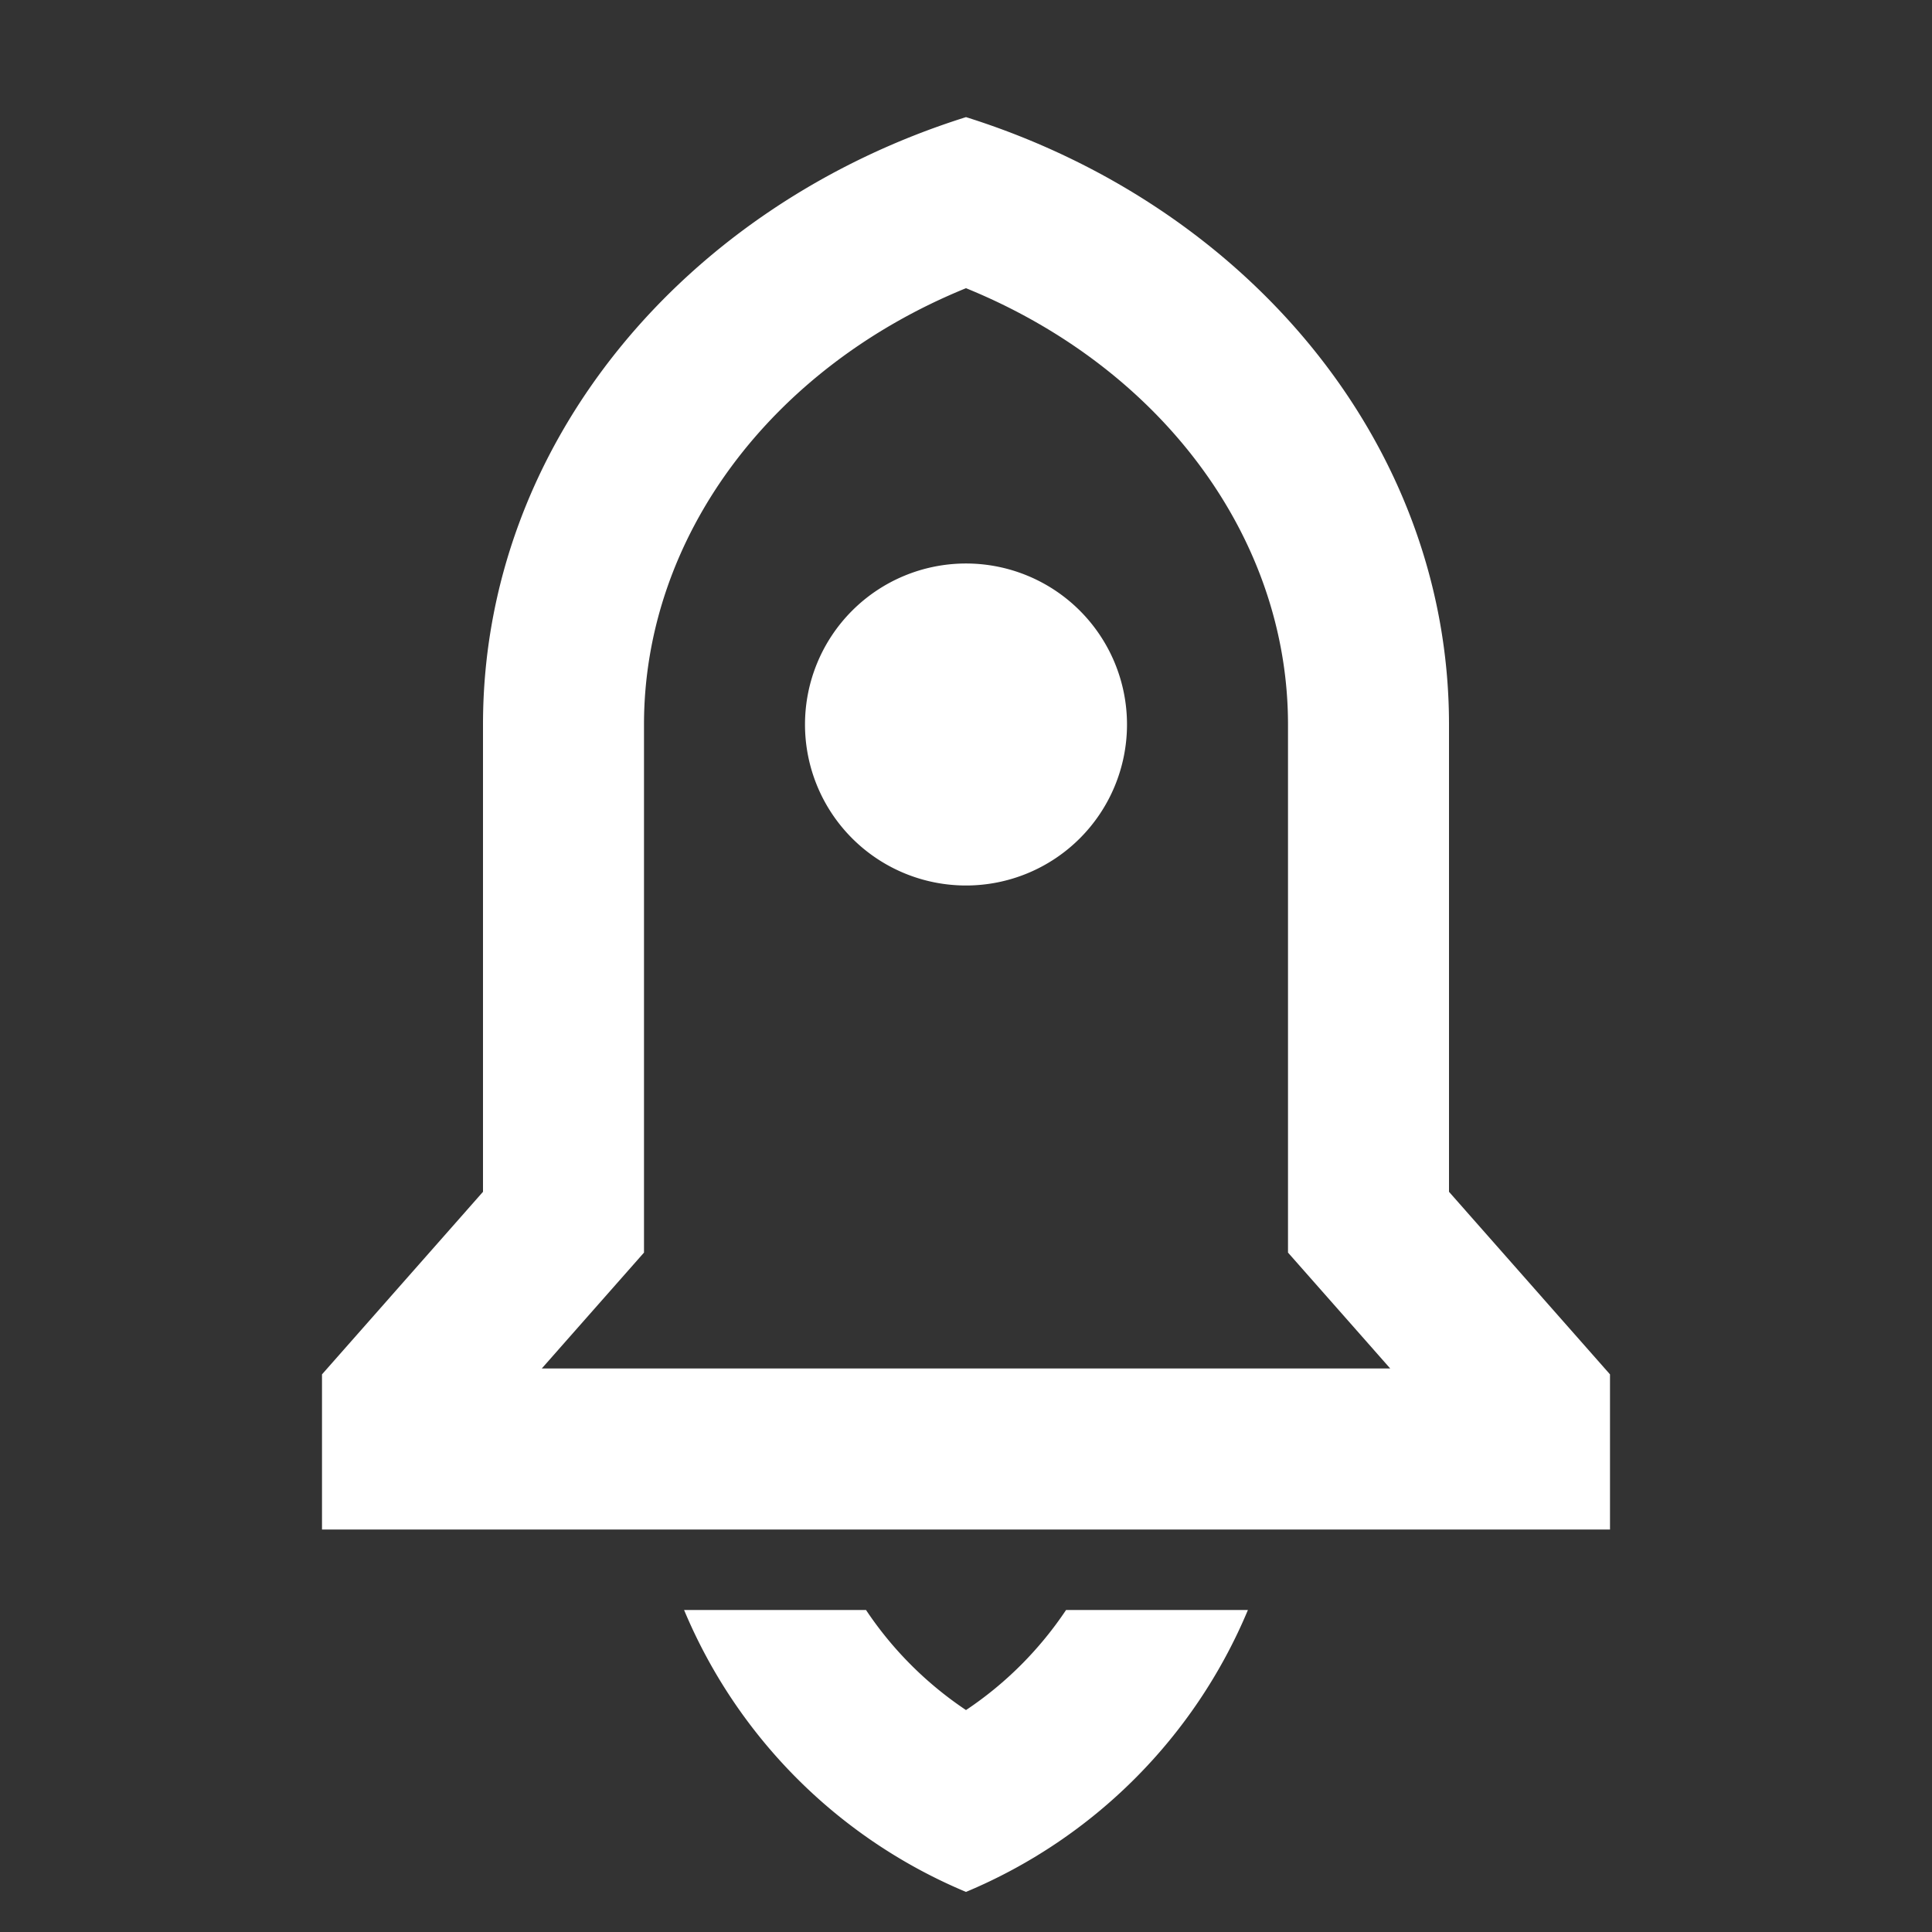 <?xml version="1.0" standalone="no"?><!DOCTYPE svg PUBLIC "-//W3C//DTD SVG 1.1//EN" "http://www.w3.org/Graphics/SVG/1.1/DTD/svg11.dtd"><svg class="icon" width="200px" height="200.00px" viewBox="0 0 1024 1024" version="1.1" xmlns="http://www.w3.org/2000/svg"><rect x="0" y="0" width="1024" height="1024" fill="#333333" stroke="none"/><path fill="#ffffff" d="M661.419 853.333A278.315 278.315 0 0 1 512 1002.752 278.315 278.315 0 0 1 362.581 853.333h96.427c13.909 20.864 31.872 38.912 52.992 53.035 21.12-14.08 39.083-32.171 53.035-53.035h96.384zM768 631.68l85.333 96.768V810.667H170.667v-82.219l85.333-96.768V384c0-148.608 106.837-275.072 256-321.92C661.163 108.928 768 235.392 768 384v247.68zM736.853 725.333L682.667 663.893V384c0-98.901-66.987-189.013-170.667-231.253C408.32 194.987 341.333 285.056 341.333 384v279.893L287.147 725.333h449.707zM512 469.333a85.333 85.333 0 1 1 0-170.667 85.333 85.333 0 0 1 0 170.667z" /></svg>